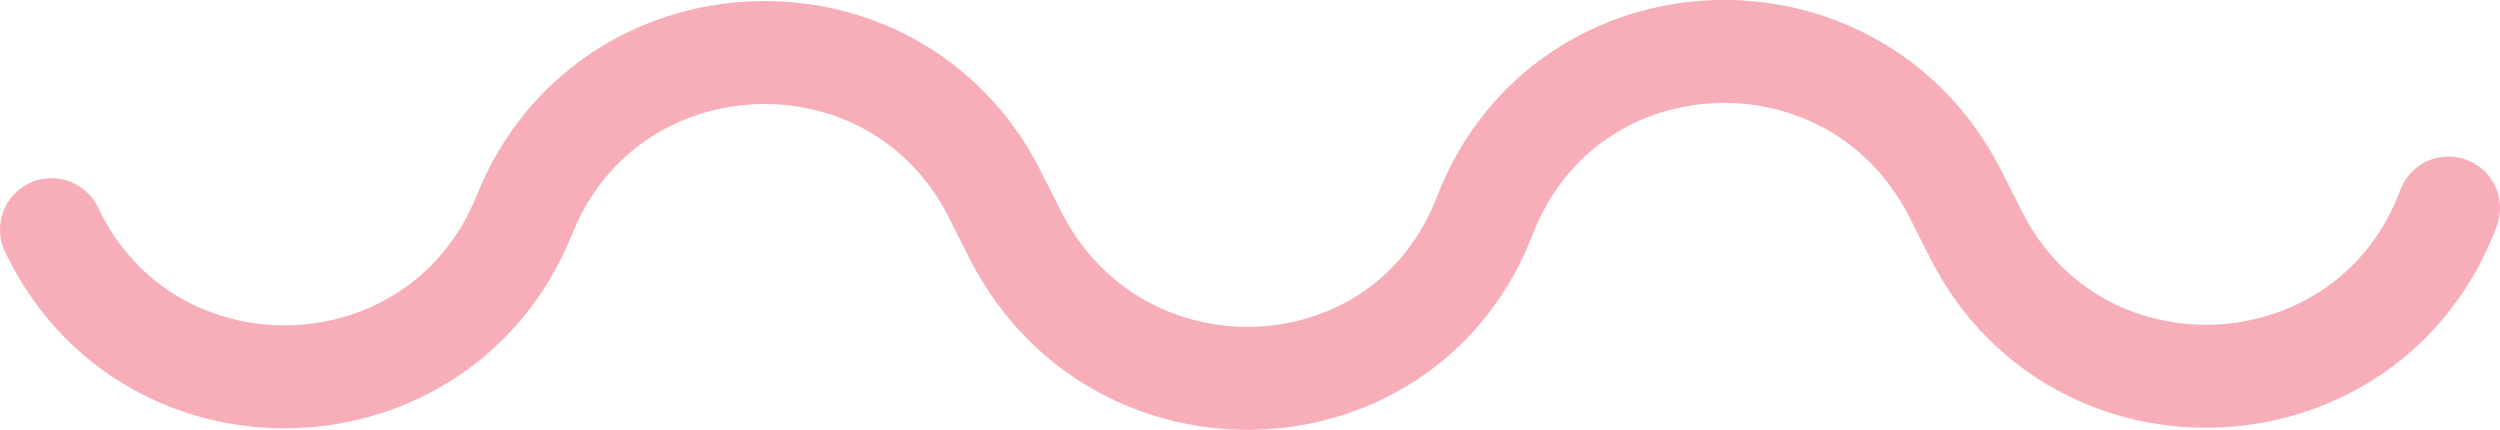 <?xml version="1.0" encoding="UTF-8"?>
<svg id="Layer_2" data-name="Layer 2" xmlns="http://www.w3.org/2000/svg" viewBox="0 0 72.83 12.52">
  <defs>
    <style>
      .cls-1 {
        fill: none;
        stroke: #f8aeb8;
        stroke-linecap: round;
        stroke-linejoin: round;
        stroke-width: 3px;
      }
    </style>
  </defs>
  <g id="home_page" data-name="home page">
    <path class="cls-1" d="M1.5,6.69c2.82,5.92,11.34,5.65,13.78-.44h0C17.69.25,26.06-.12,28.98,5.66l.59,1.17c2.96,5.86,11.44,5.51,13.72-.64h0c2.41-6.01,10.76-6.31,13.68-.53l.59,1.17c2.96,5.86,11.48,5.38,13.77-.77"/>
  </g>
</svg>